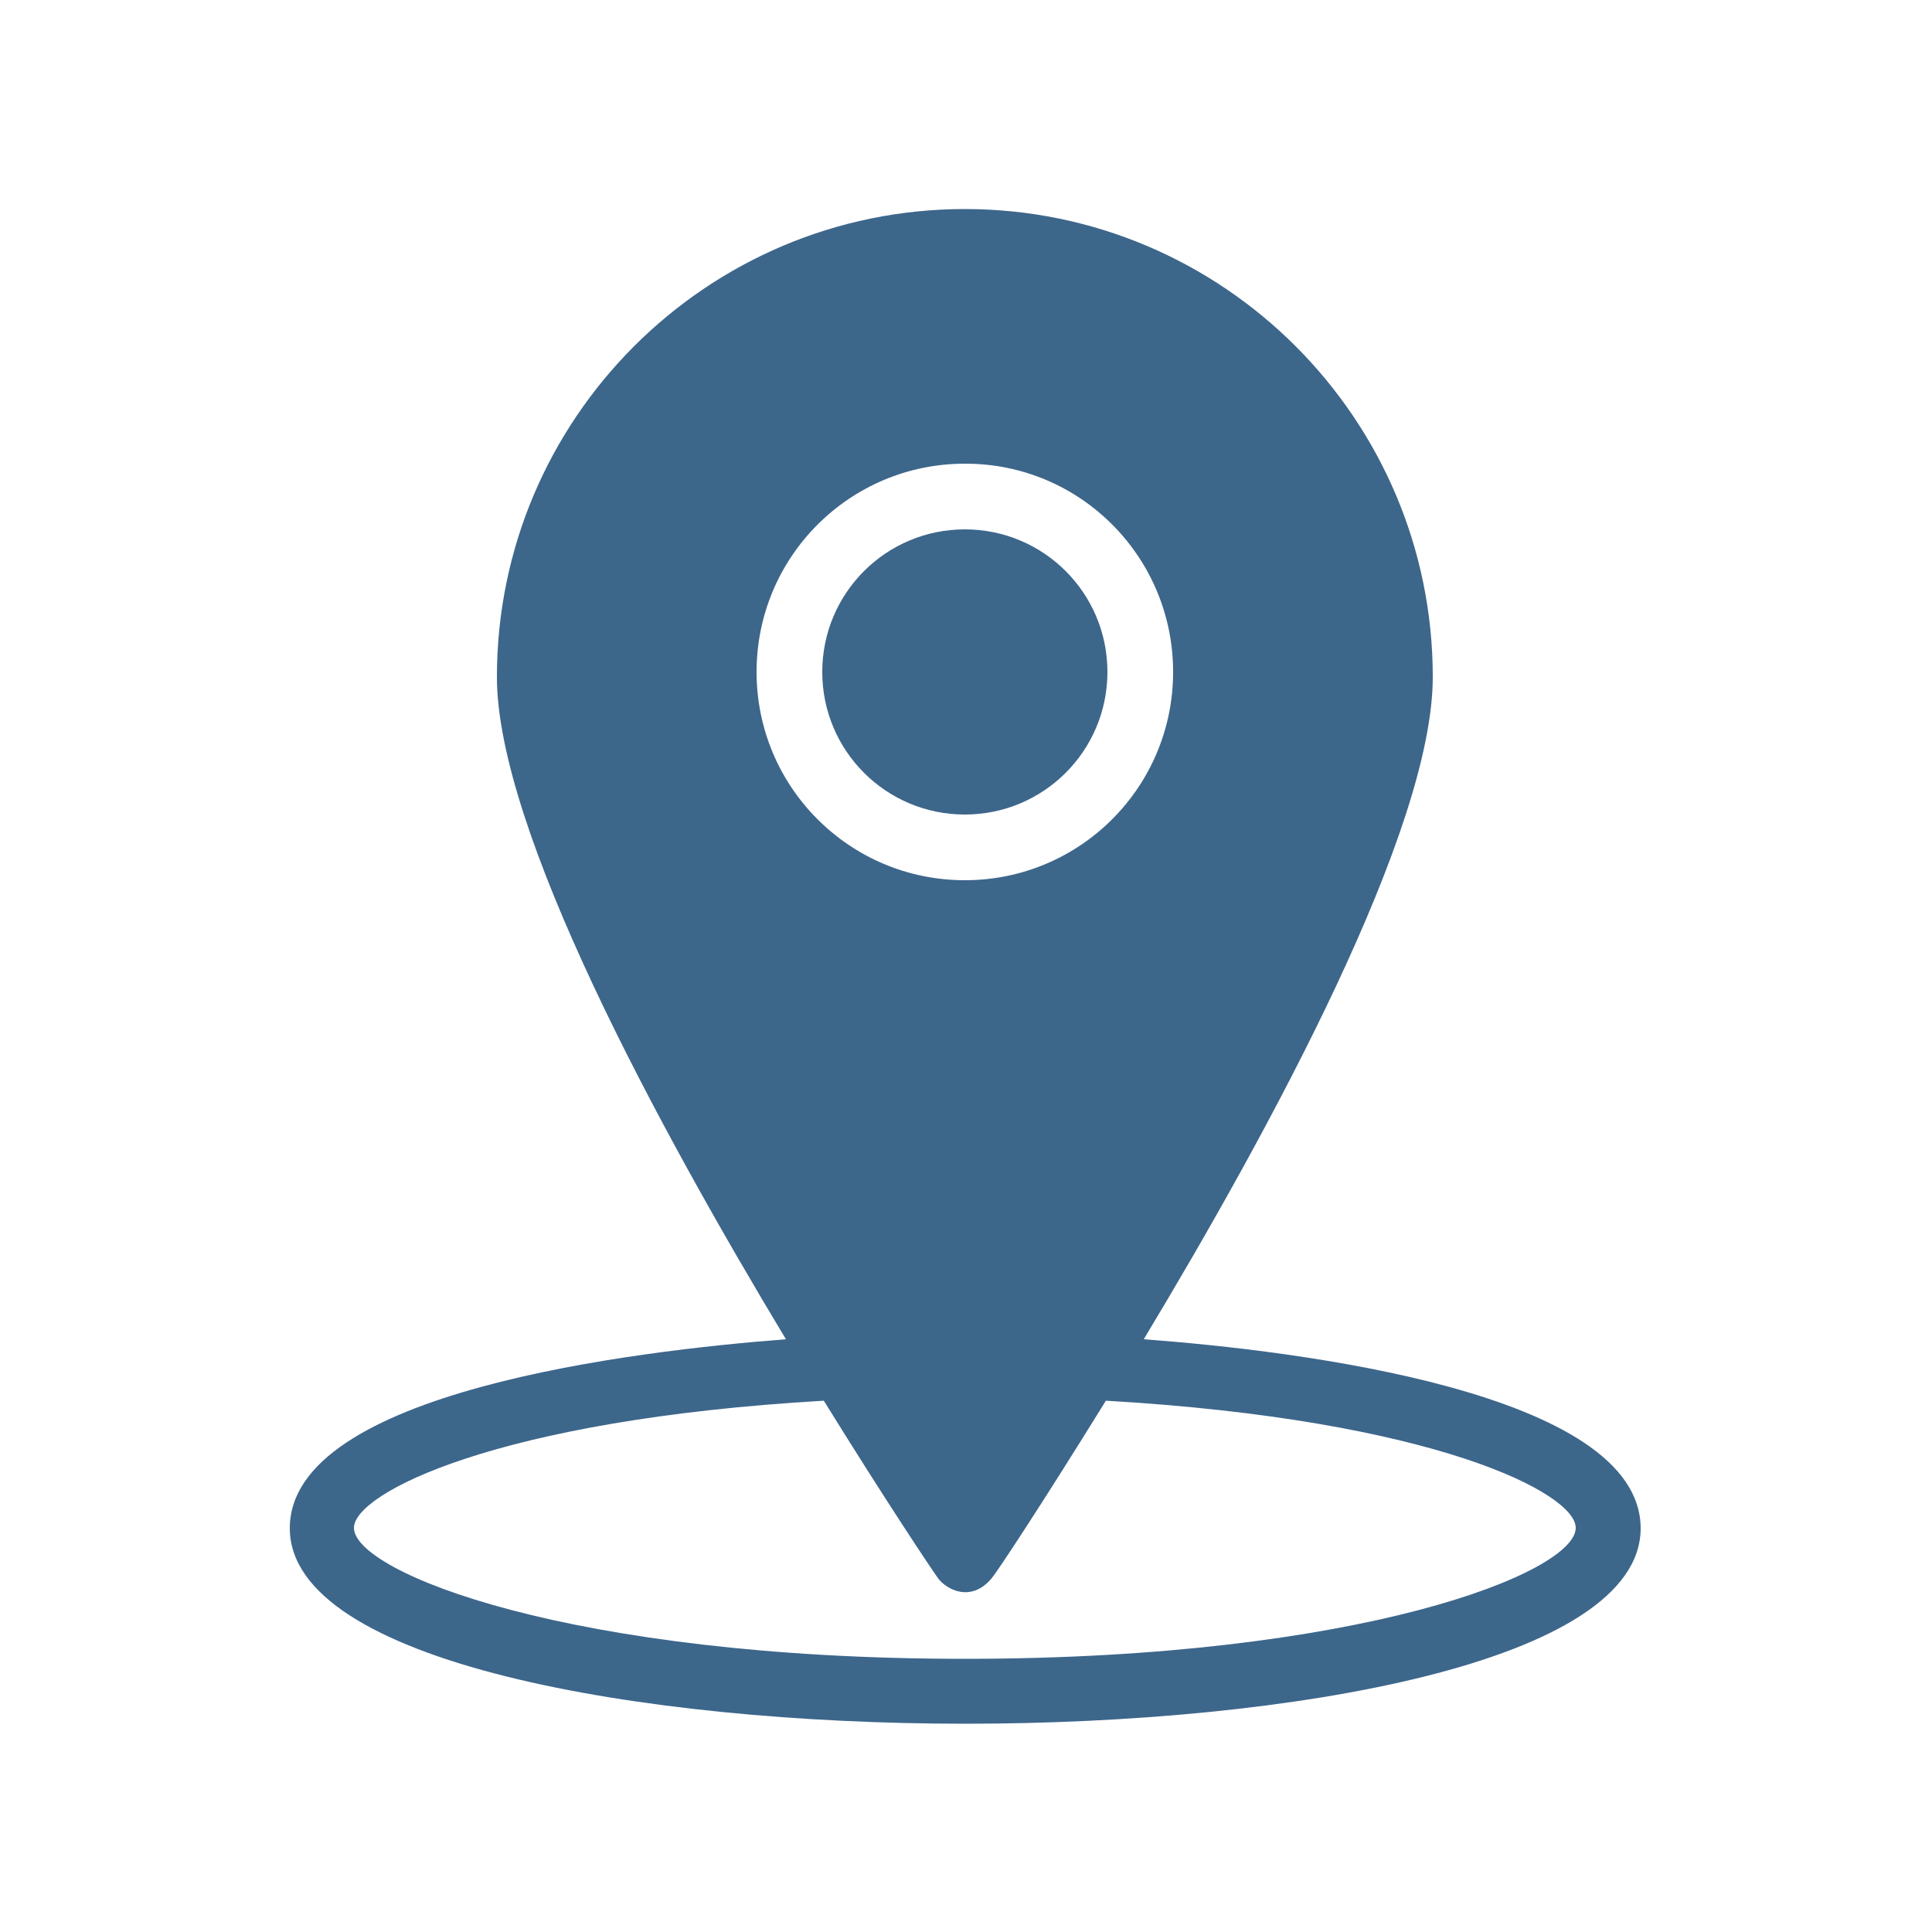 <?xml version="1.0" encoding="utf-8"?>
<!-- Generator: Adobe Illustrator 21.0.0, SVG Export Plug-In . SVG Version: 6.00 Build 0)  -->
<svg version="1.1" id="Layer_1" xmlns="http://www.w3.org/2000/svg" xmlns:xlink="http://www.w3.org/1999/xlink" x="0px" y="0px"
	 viewBox="0 0 500 500" style="enable-background:new 0 0 500 500;" xml:space="preserve">
<style type="text/css">
	.st0{fill:#3D668B;}
</style>
<g>
	<path class="st0" d="M296,346.6c33-54.8,74.8-131.8,74.8-171.4c0-66.8-54.3-121.1-121.1-121.1c-66.8,0-121.1,54.3-121.1,121.1
		c0,39.6,41.8,116.6,74.8,171.4c-39.2,3-128.4,13.6-128.4,48.9c0,34.7,90.6,50.6,174.8,50.6c84.2,0,174.8-15.8,174.8-50.6
		C424.5,360.2,335.2,349.5,296,346.6z M303.6,173.9c0,29.8-24.1,53.9-53.9,53.9c-29.8,0-53.9-24.1-53.9-53.9
		c0-29.8,24.1-53.9,53.9-53.9C279.5,119.9,303.6,144.1,303.6,173.9z M249.7,429.3c-102.3,0-158.1-22.4-158.1-33.9
		c0-8.9,36.8-28,121.6-32.9c15.9,25.7,28,43.8,29.6,46c2.2,2.9,8.5,6.3,13.8,0c1.7-2,13.7-20.3,29.6-46
		c84.8,4.9,121.6,23.9,121.6,32.9C407.8,407,352,429.3,249.7,429.3z"/>
	<path class="st0" d="M212.8,173.9c0,20.4,16.5,36.9,36.9,36.9c20.4,0,36.9-16.5,36.9-36.9c0-20.4-16.5-36.9-36.9-36.9
		C229.3,137,212.8,153.5,212.8,173.9z"/>
</g>
</svg>

